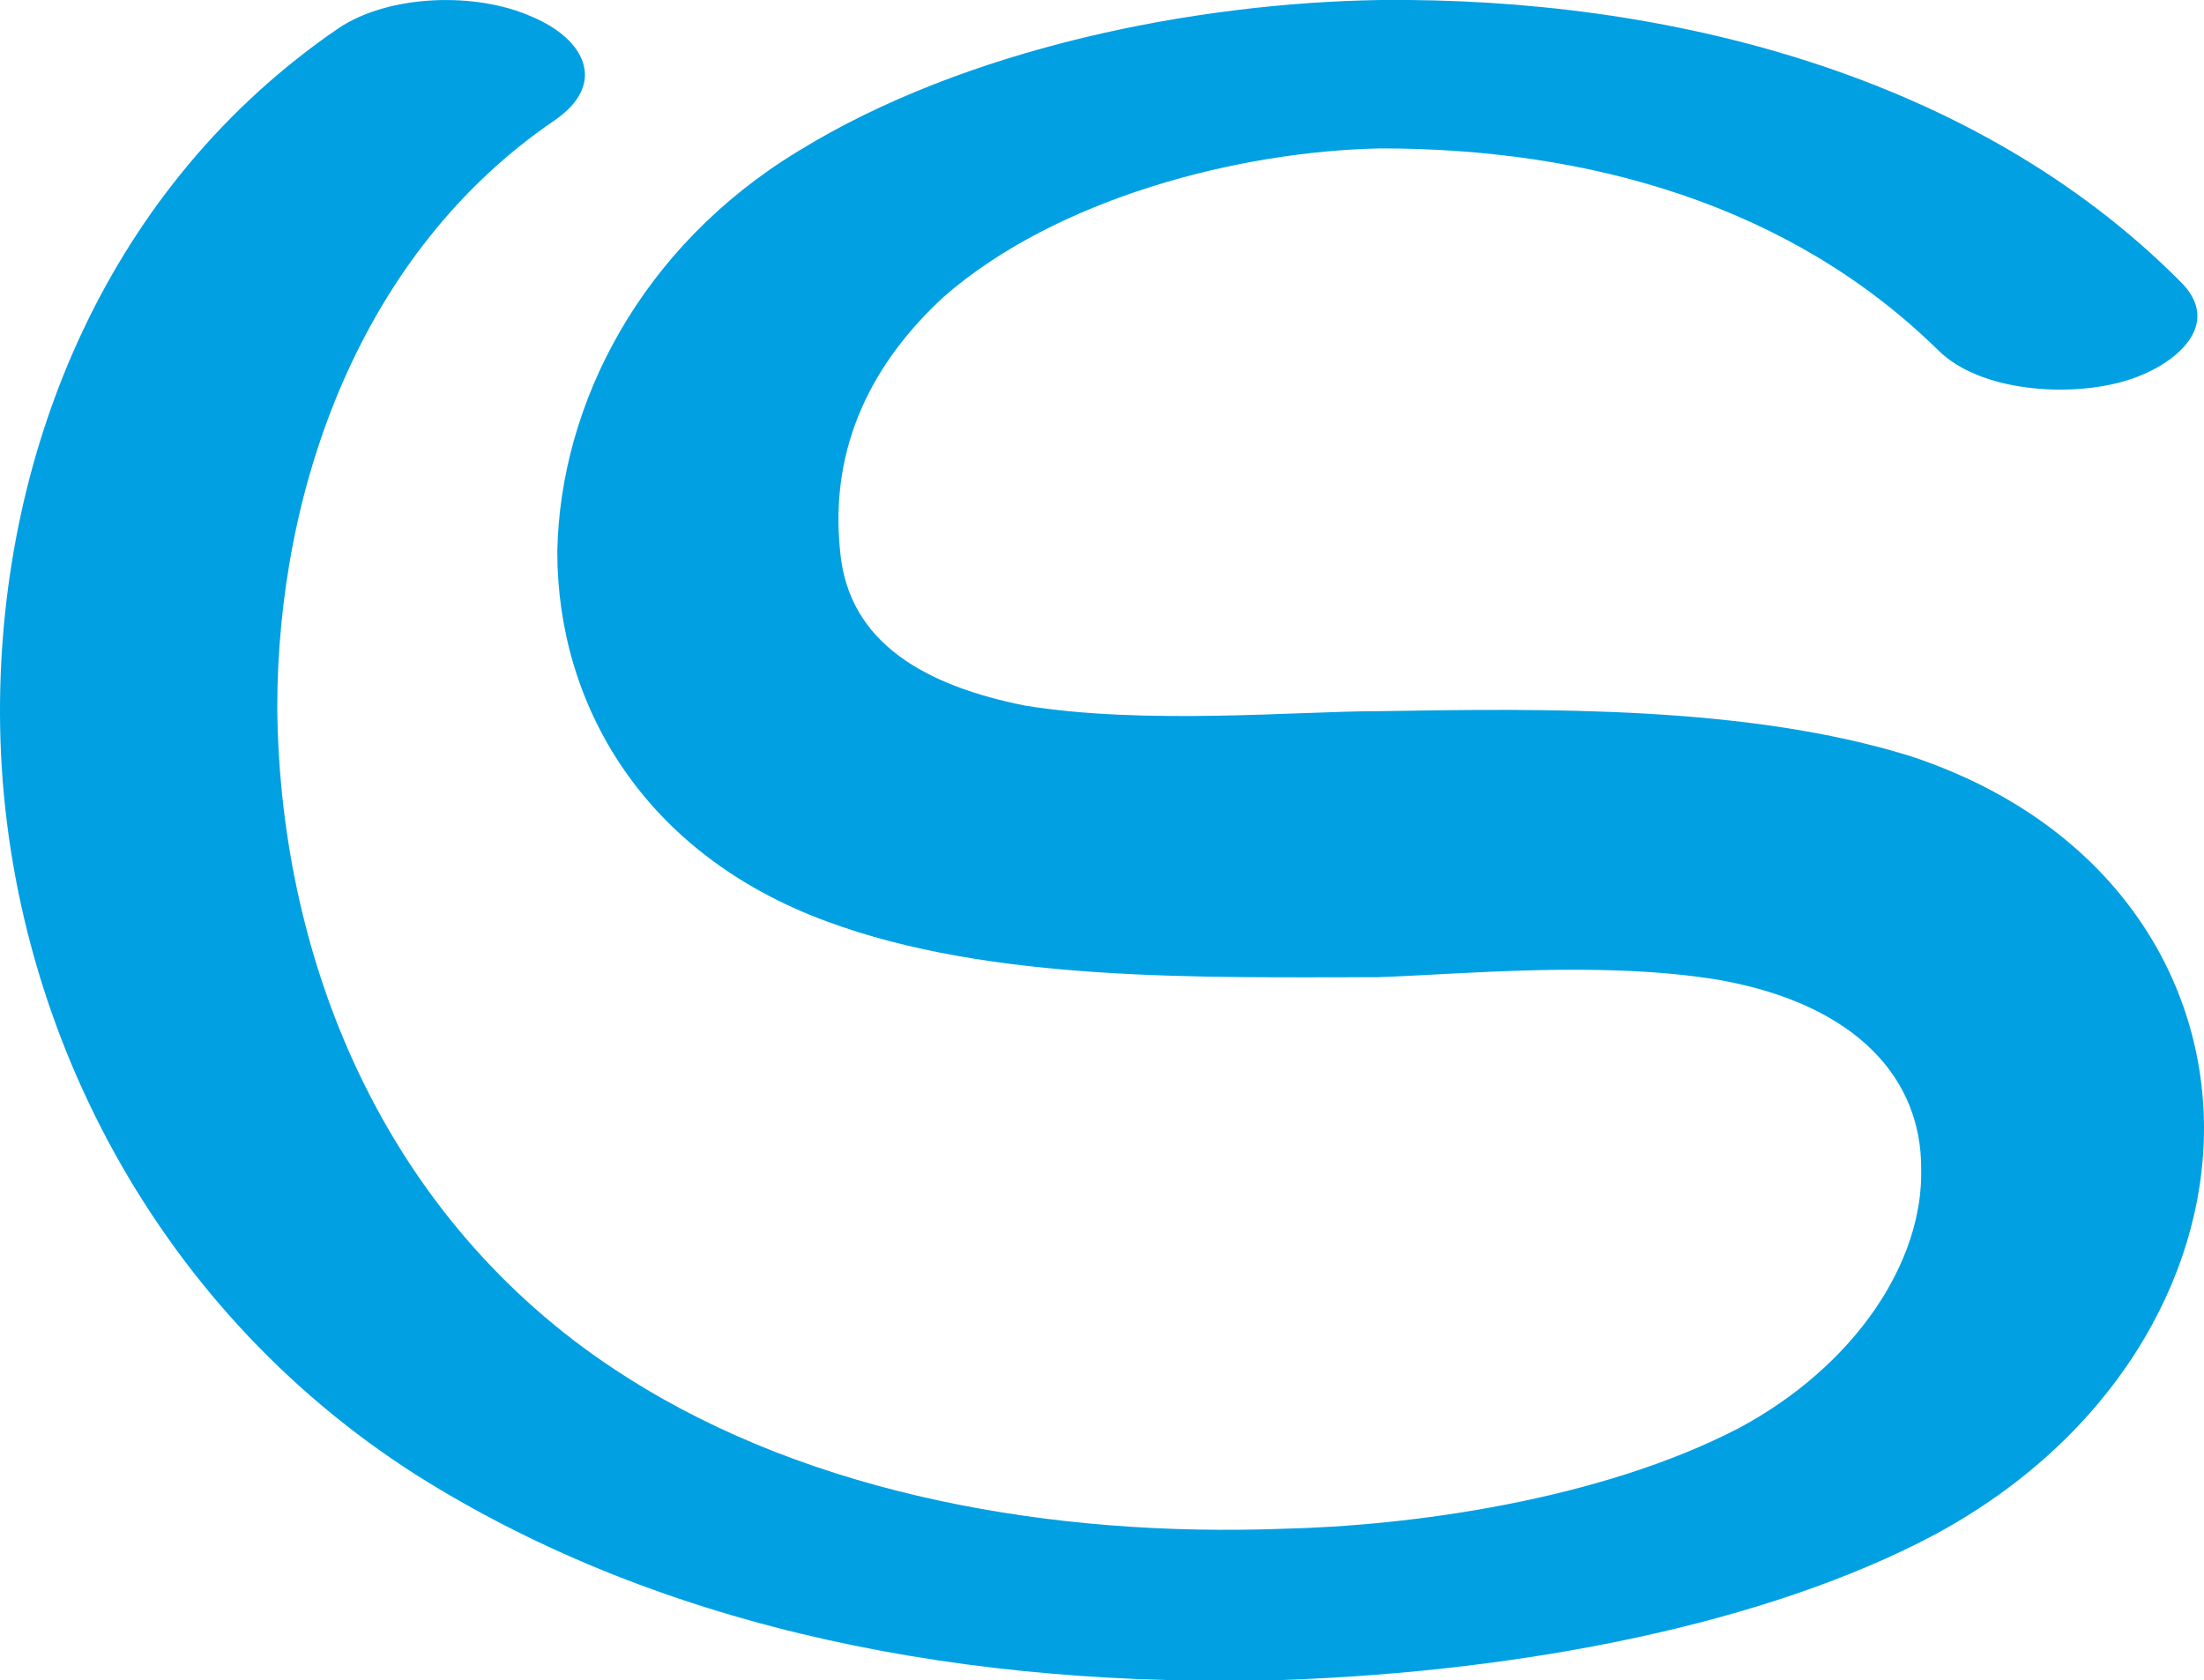 <?xml version="1.0" encoding="UTF-8"?>
<!DOCTYPE svg PUBLIC "-//W3C//DTD SVG 1.1//EN" "http://www.w3.org/Graphics/SVG/1.1/DTD/svg11.dtd">
<!-- Creator: CorelDRAW X8 -->
<svg xmlns="http://www.w3.org/2000/svg" xml:space="preserve" width="787px" height="600px" version="1.1" style="shape-rendering:geometricPrecision; text-rendering:geometricPrecision; image-rendering:optimizeQuality; fill-rule:evenodd; clip-rule:evenodd"
viewBox="0 0 787 600"
 xmlns:xlink="http://www.w3.org/1999/xlink">
 <defs>
  <style type="text/css">
   <![CDATA[
    .fil0 {fill:#00A0E3;fill-rule:nonzero}
   ]]>
  </style>
 </defs>
 <g id="Layer_x0020_1">
  <path class="fil0" d="M691 548c63,-34 96,-91 96,-145 0,-56 -35,-110 -105,-133 -58,-18 -130,-17 -190,-16 -29,0 -83,5 -126,-2 -35,-7 -63,-22 -66,-55 -4,-38 12,-68 37,-91 40,-35 105,-52 156,-53 74,0 146,20 199,72 15,15 47,17 67,11 17,-5 36,-20 19,-36 -73,-73 -182,-101 -285,-100 -66,1 -148,17 -208,54 -56,34 -85,90 -86,143 0,55 31,108 96,132 59,22 135,20 197,20 30,-1 80,-6 122,1 50,9 72,36 72,67 1,34 -24,71 -65,93 -50,26 -118,35 -163,36 -82,3 -168,-12 -234,-54 -84,-53 -124,-145 -125,-239 0,-79 30,-163 99,-210 19,-13 11,-29 -8,-37 -20,-9 -51,-8 -69,4 -82,56 -121,150 -121,244 0,106 53,212 149,273 89,56 198,76 309,73 86,-3 173,-20 233,-52z"/>
 </g>
</svg>
